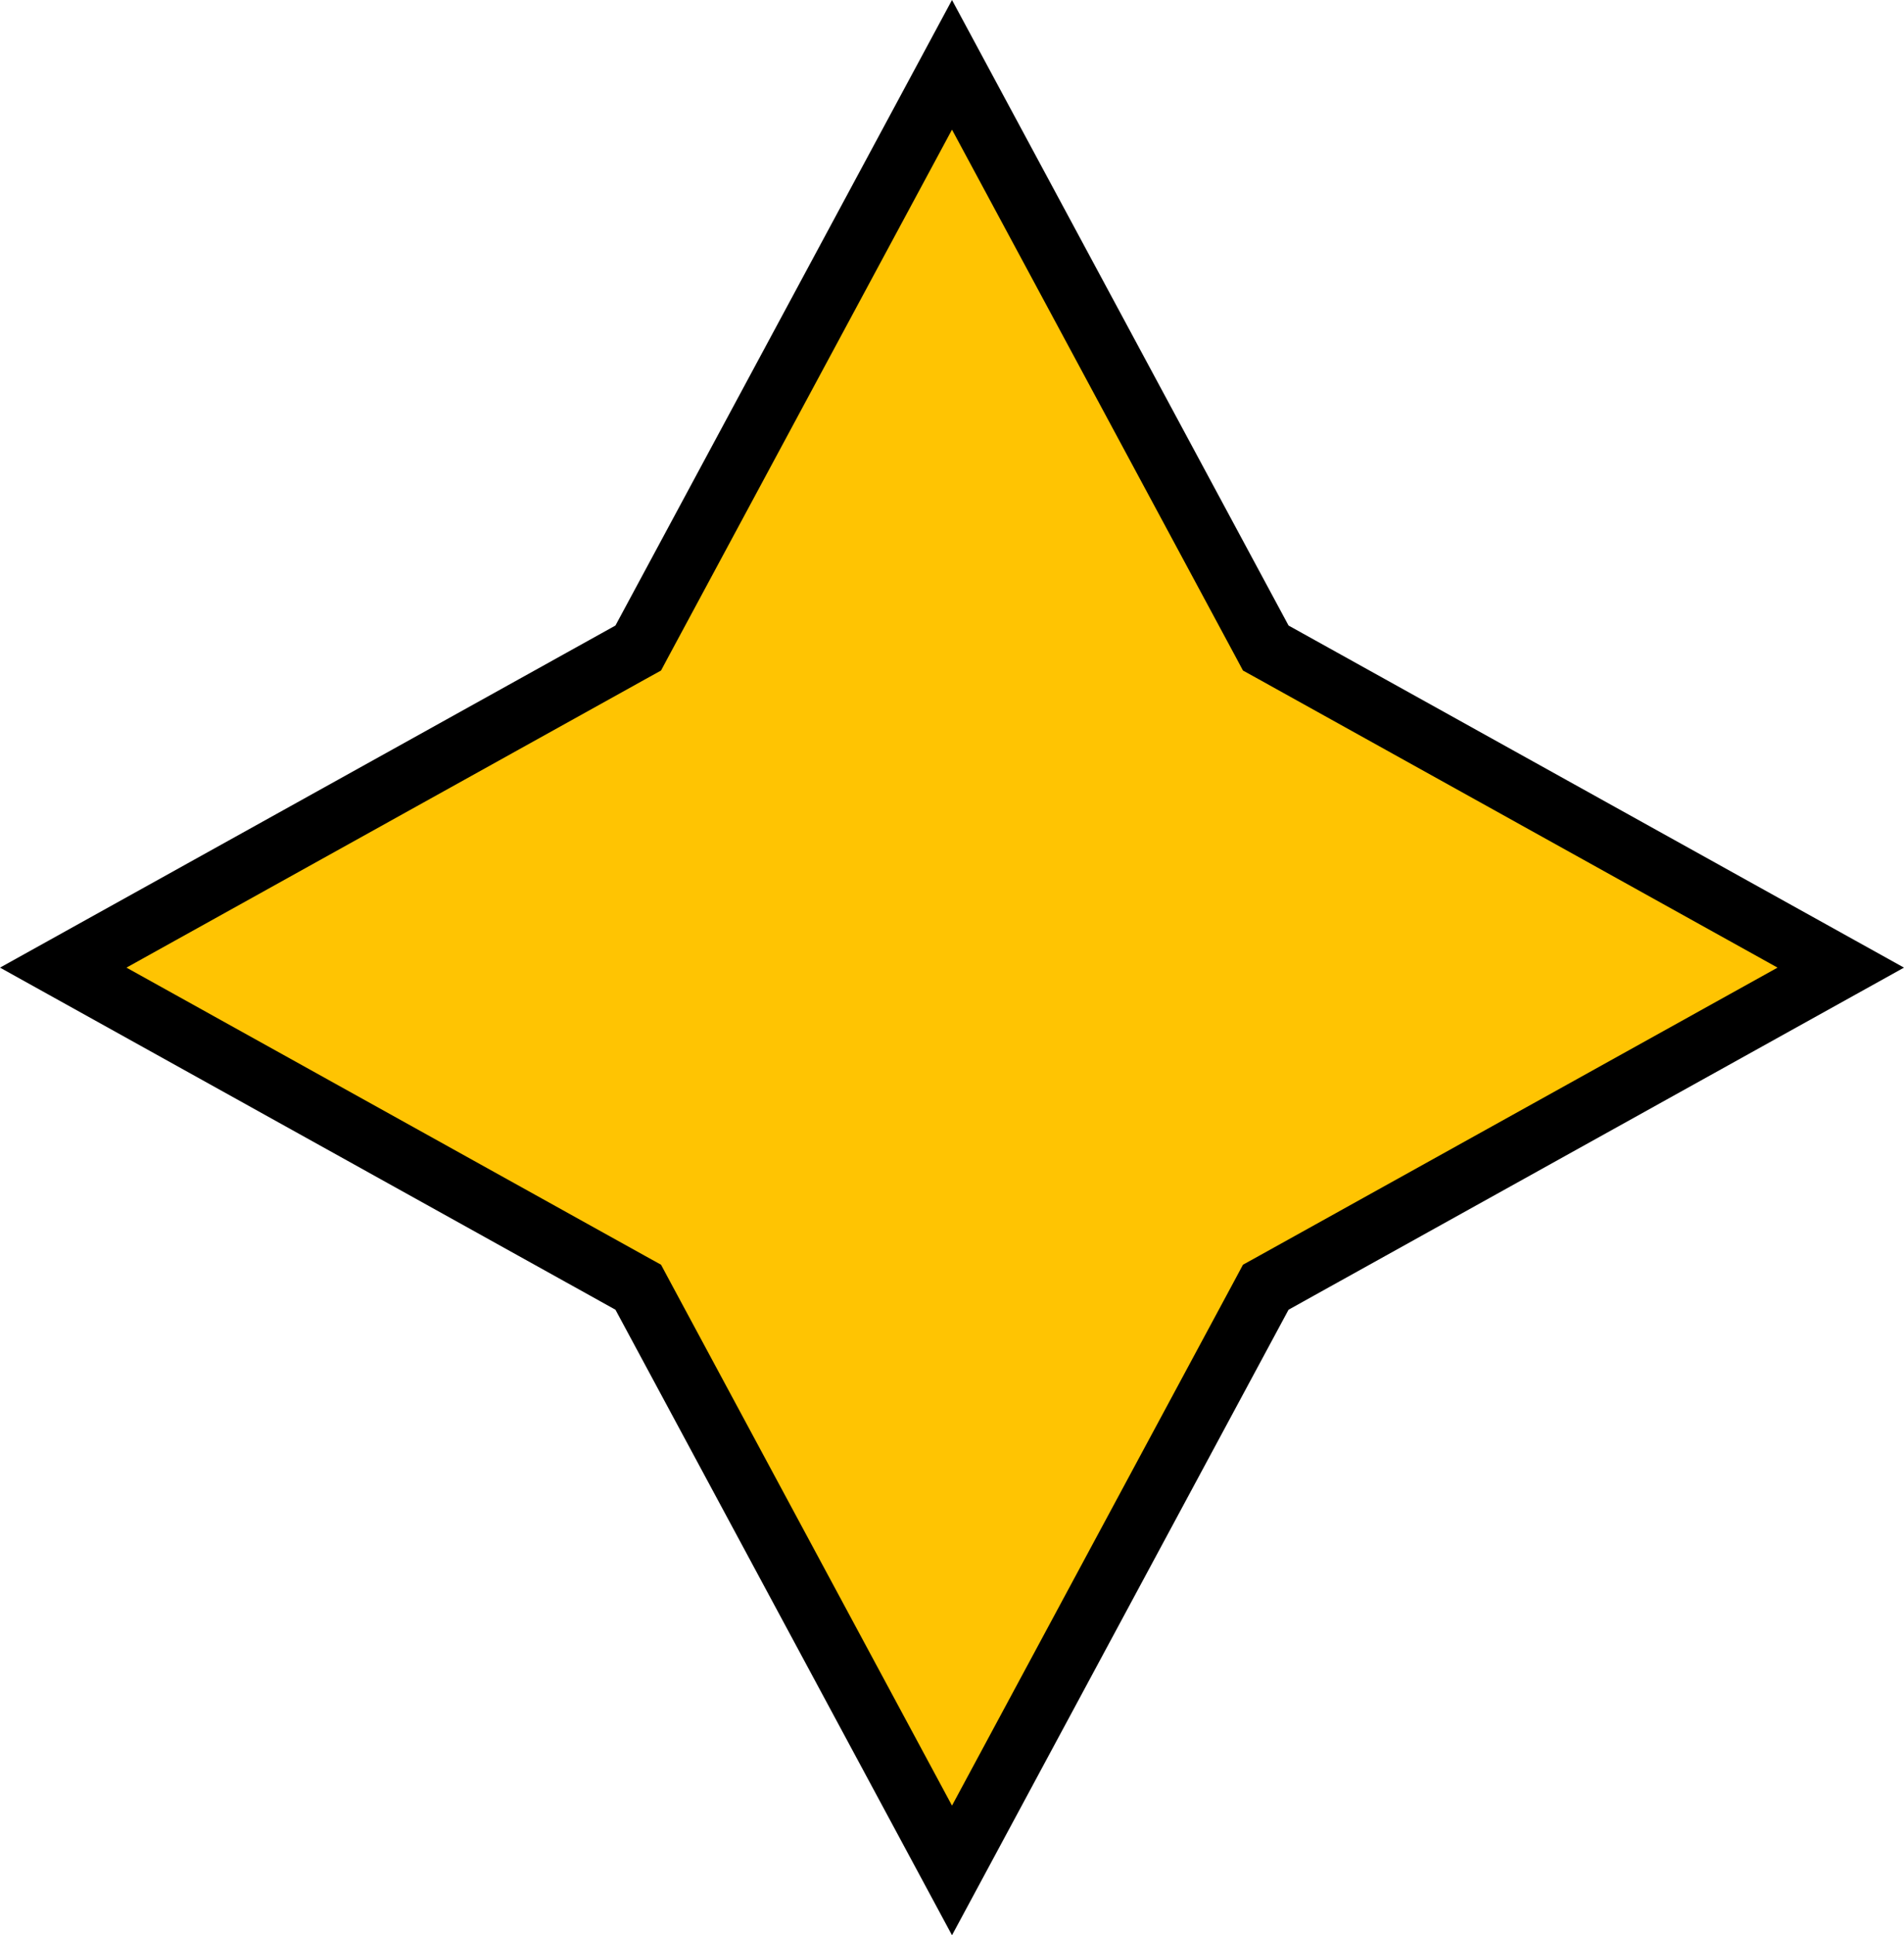 <svg width="62" height="63" viewBox="0 0 62 63" fill="none" xmlns="http://www.w3.org/2000/svg">
<path d="M31 2.11L41.079 20.838L41.217 21.096L41.474 21.238L59.941 31.5L41.474 41.762L41.217 41.904L41.079 42.162L31 60.89L20.921 42.162L20.783 41.904L20.526 41.762L2.059 31.5L20.526 21.238L20.783 21.096L20.921 20.838L31 2.11Z" fill="#FFC402" stroke="black" stroke-width="2"/>
</svg>
